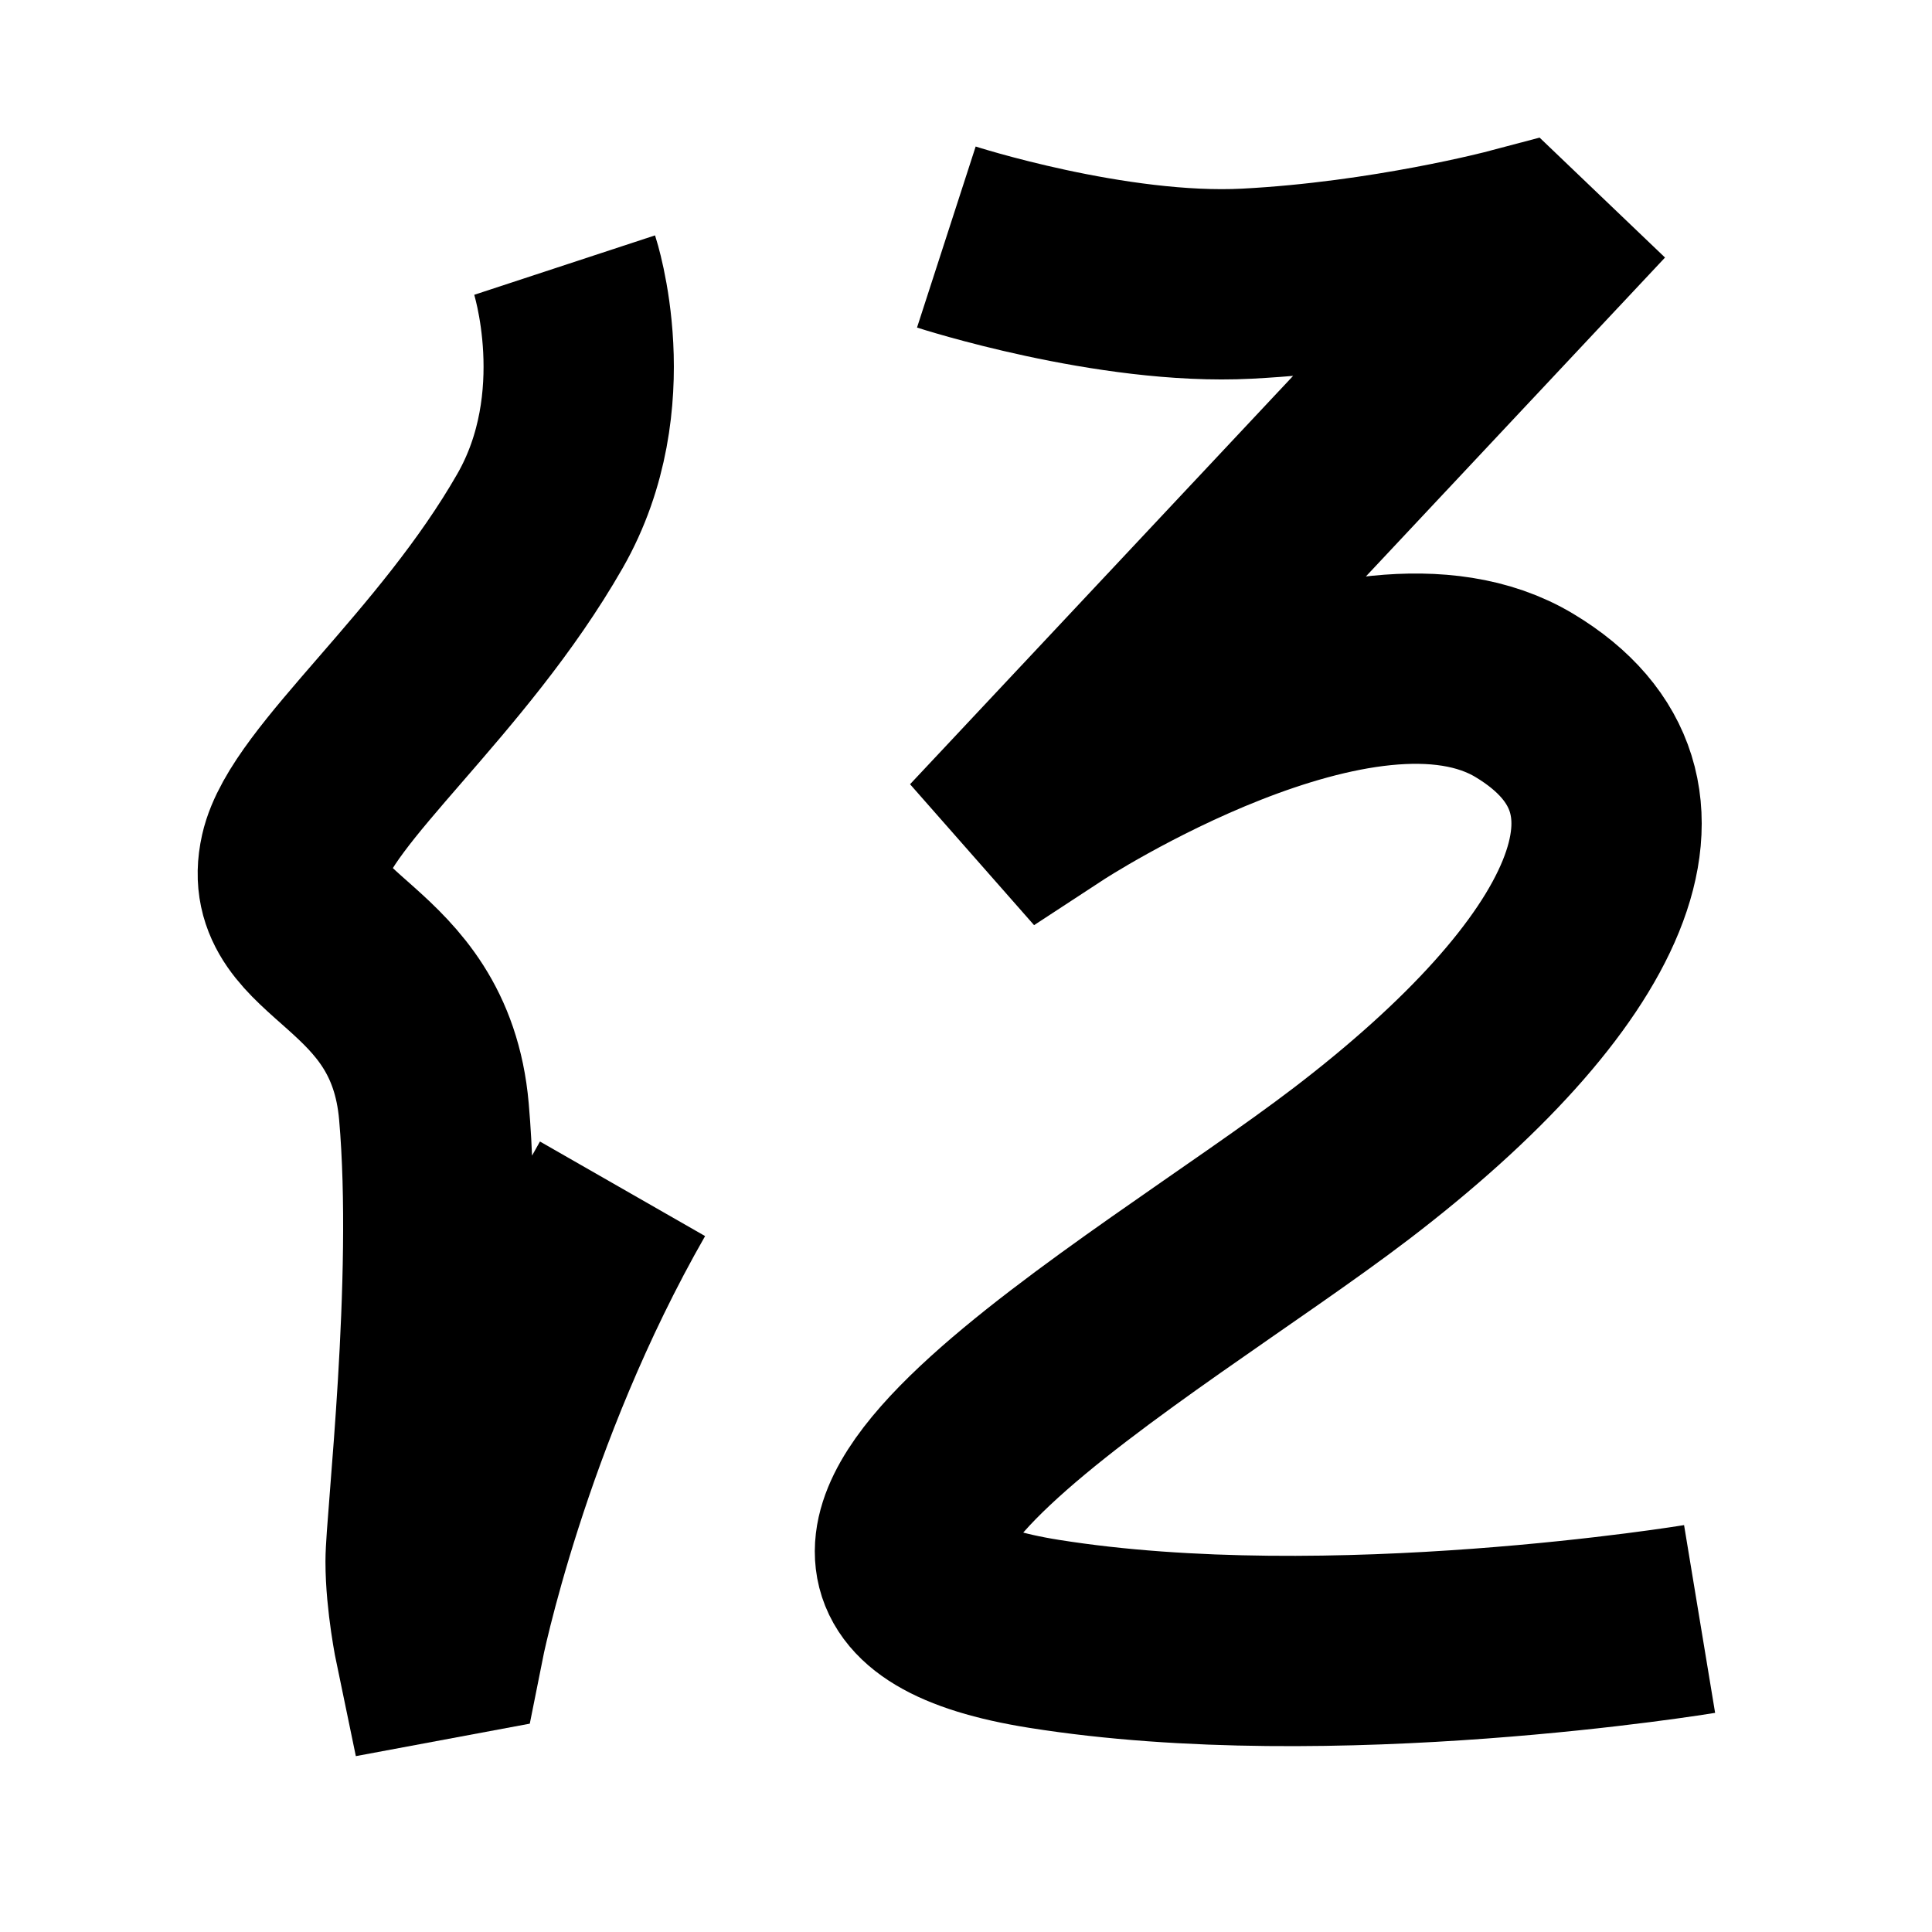 <?xml version="1.0" encoding="UTF-8"?>
<svg xmlns="http://www.w3.org/2000/svg" xmlns:xlink="http://www.w3.org/1999/xlink" width="1000pt" height="1000pt" viewBox="0 0 1000 1000" version="1.1">
<g id="surface1">
<path style="fill:none;stroke-width:19.7;stroke-linecap:butt;stroke-linejoin:miter;stroke:rgb(0%,0%,0%);stroke-opacity:1;stroke-miterlimit:4;" d="M 58.452 27.442 C 58.452 27.442 63.048 41.426 55.909 53.914 C 46.842 69.771 32.171 81.312 30.533 88.573 C 28.318 98.39 43.449 98.321 44.919 115.06 C 46.47 132.734 43.541 157.576 43.541 161.638 C 43.541 165.702 44.509 170.342 44.509 170.342 L 46.48 169.974 C 46.48 169.974 51.198 146.196 64.444 123.064 " transform="matrix(5,0,0,5,0,0)"/>
<path style="fill:none;stroke-width:19.7;stroke-linecap:butt;stroke-linejoin:miter;stroke:rgb(0%,0%,0%);stroke-opacity:1;stroke-miterlimit:4;" d="M 97.965 24.538 C 97.965 24.538 115.105 30.091 129.088 29.366 C 143.6 28.613 156.562 25.181 156.562 25.181 L 158.504 27.038 L 107.516 81.395 L 108.798 82.852 C 108.798 82.852 140.899 61.835 157.809 71.995 C 174.718 82.155 165.207 101.1 139.895 120.445 C 118.704 136.639 70.568 163.149 108.059 169.132 C 137.88 173.89 175.941 167.597 175.941 167.597 " transform="matrix(5,0,0,5,0,0)"/>
</g>
</svg>
